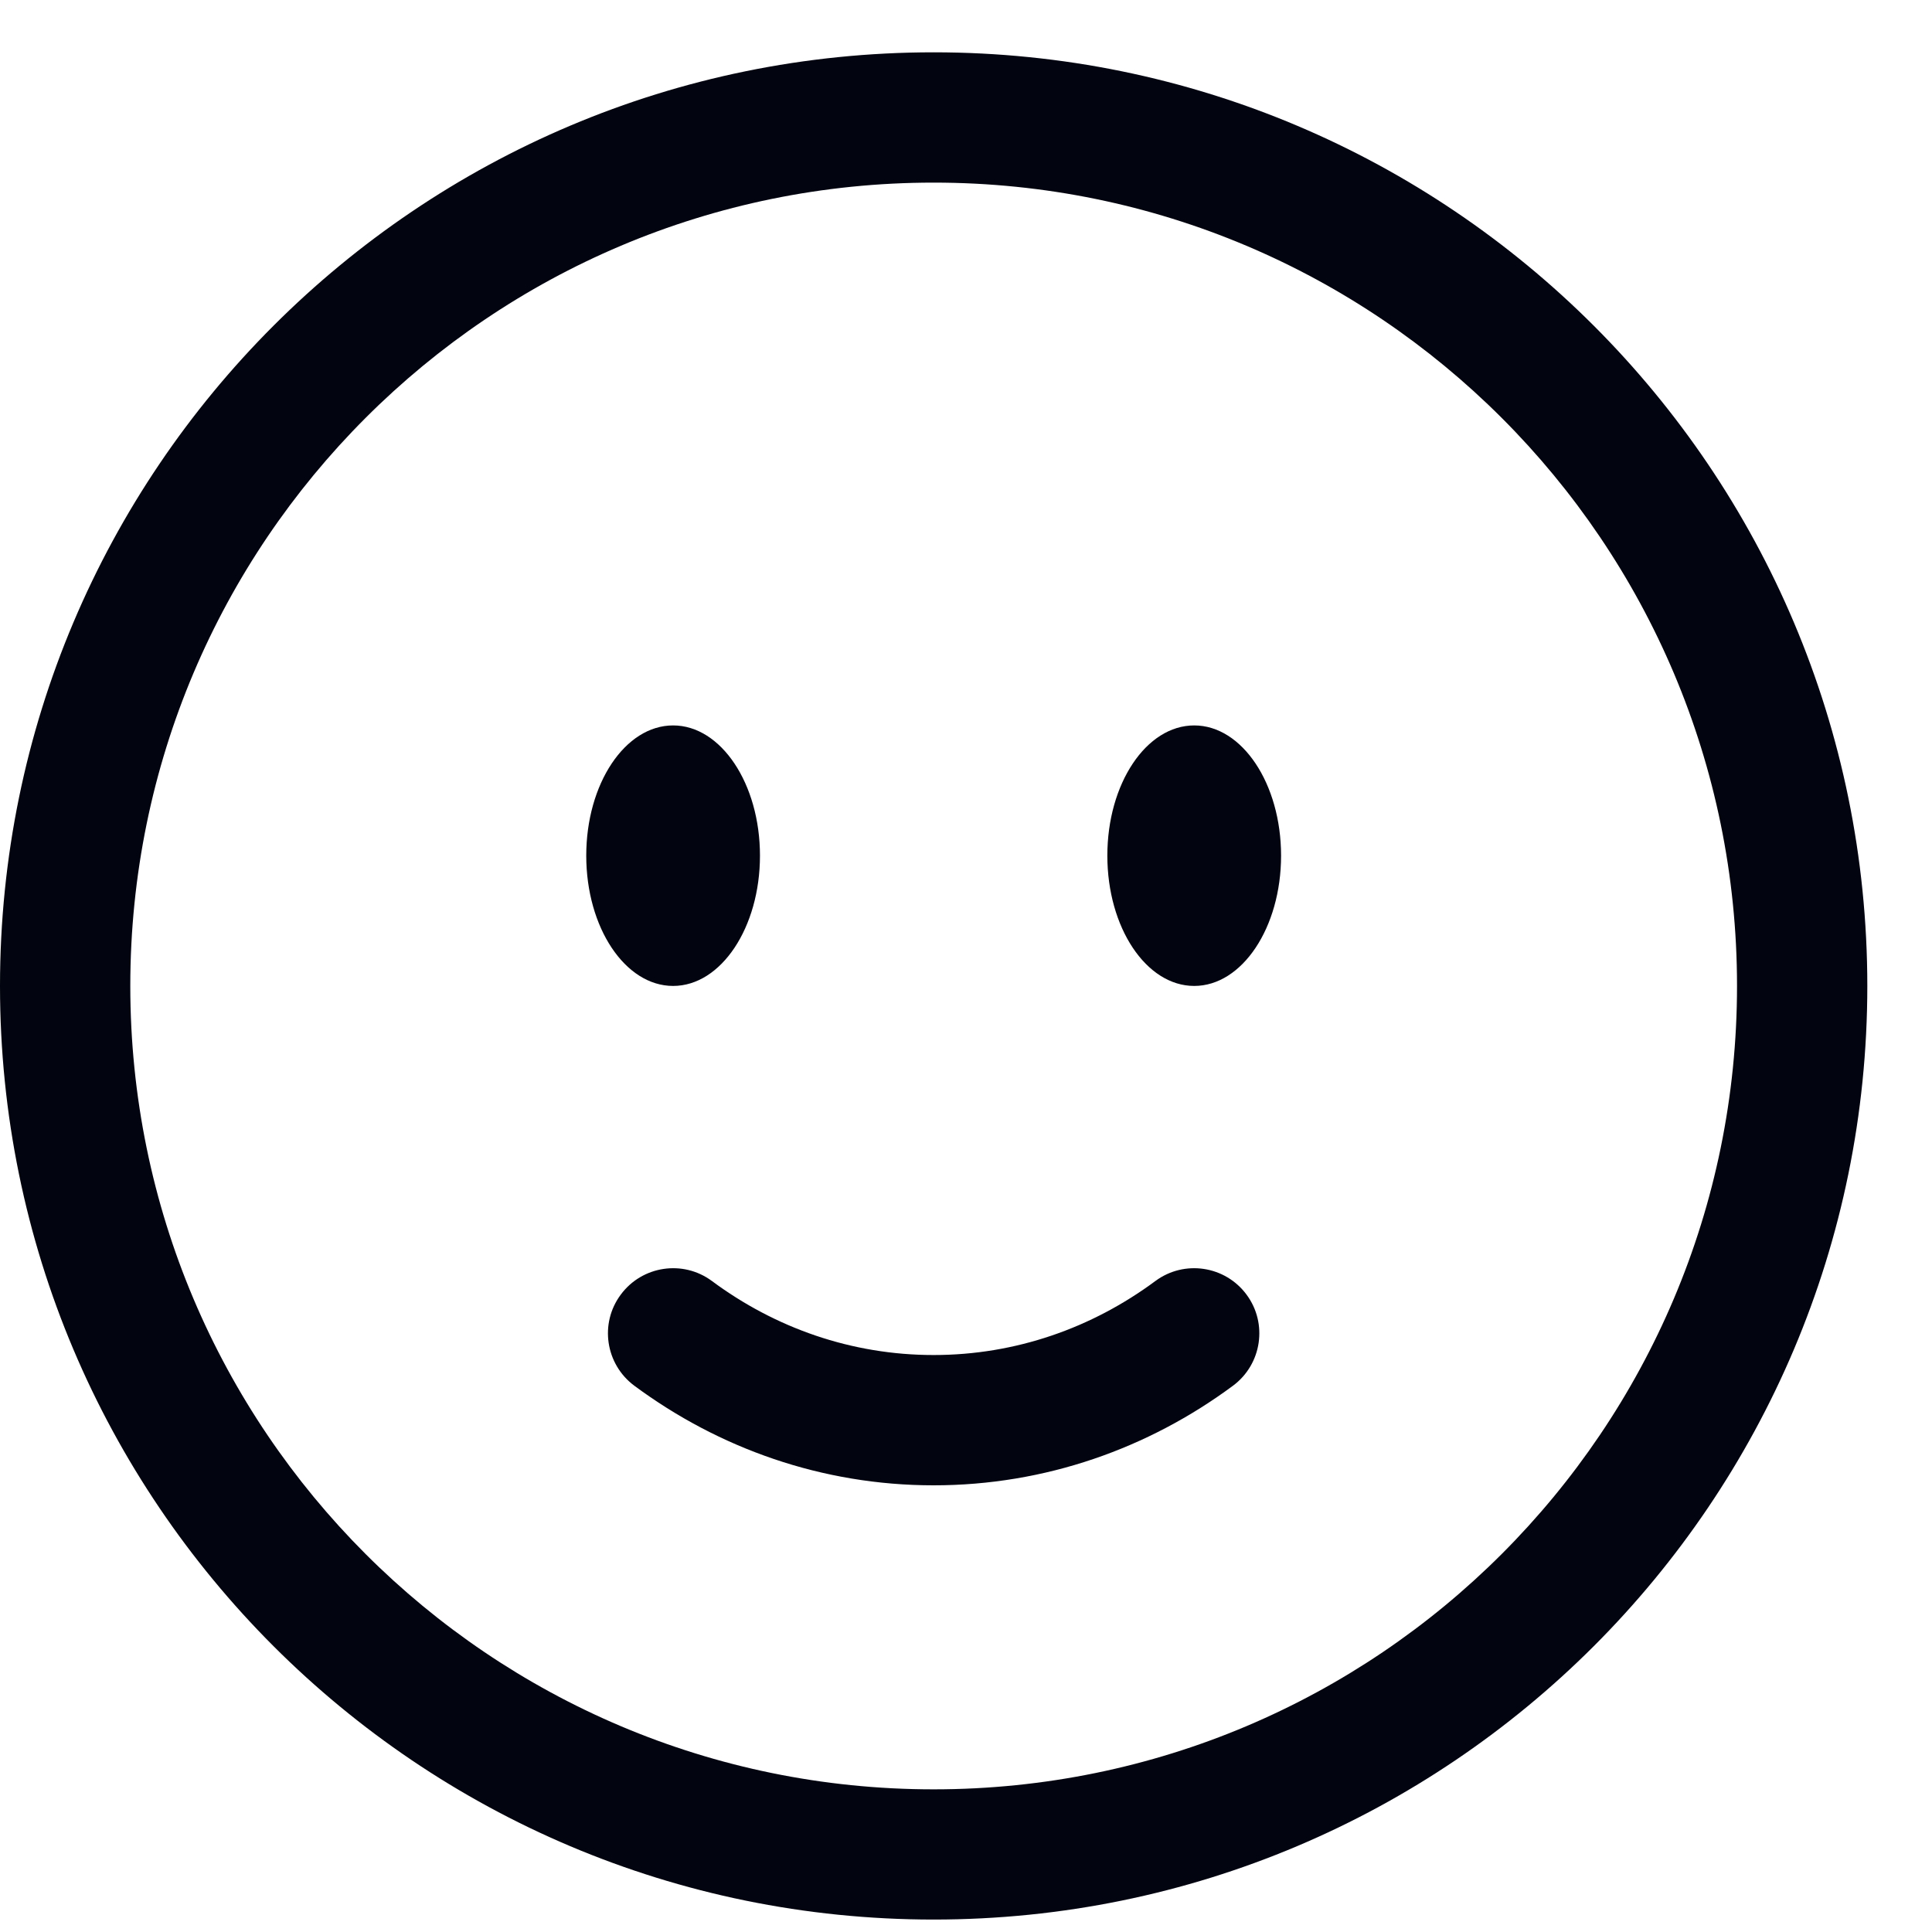 <svg width="25" height="25" viewBox="0 0 25 25" fill="none" xmlns="http://www.w3.org/2000/svg">
<path fill-rule="evenodd" clip-rule="evenodd" d="M12.081 2.363C6.34 2.363 1.686 7.017 1.686 12.758C1.686 18.499 6.34 23.154 12.081 23.154C17.823 23.154 22.477 18.499 22.477 12.758C22.477 7.017 17.823 2.363 12.081 2.363ZM0 12.758C0 6.086 5.409 0.677 12.081 0.677C18.754 0.677 24.163 6.086 24.163 12.758C24.163 19.43 18.754 24.839 12.081 24.839C5.409 24.839 0 19.43 0 12.758ZM8.033 16.752C8.31 16.378 8.838 16.299 9.212 16.576C10.03 17.183 11.018 17.534 12.081 17.534C13.144 17.534 14.132 17.183 14.951 16.576C15.325 16.299 15.853 16.378 16.13 16.752C16.407 17.125 16.329 17.653 15.955 17.931C14.862 18.741 13.525 19.22 12.081 19.22C10.637 19.22 9.301 18.741 8.208 17.931C7.834 17.653 7.755 17.125 8.033 16.752Z" fill="#02040F"/>
<path d="M16.577 11.072C16.577 12.003 16.073 12.758 15.453 12.758C14.832 12.758 14.329 12.003 14.329 11.072C14.329 10.141 14.832 9.387 15.453 9.387C16.073 9.387 16.577 10.141 16.577 11.072Z" fill="#02040F"/>
<path d="M9.834 11.072C9.834 12.003 9.33 12.758 8.71 12.758C8.089 12.758 7.586 12.003 7.586 11.072C7.586 10.141 8.089 9.387 8.71 9.387C9.33 9.387 9.834 10.141 9.834 11.072Z" fill="#02040F"/>
</svg>
